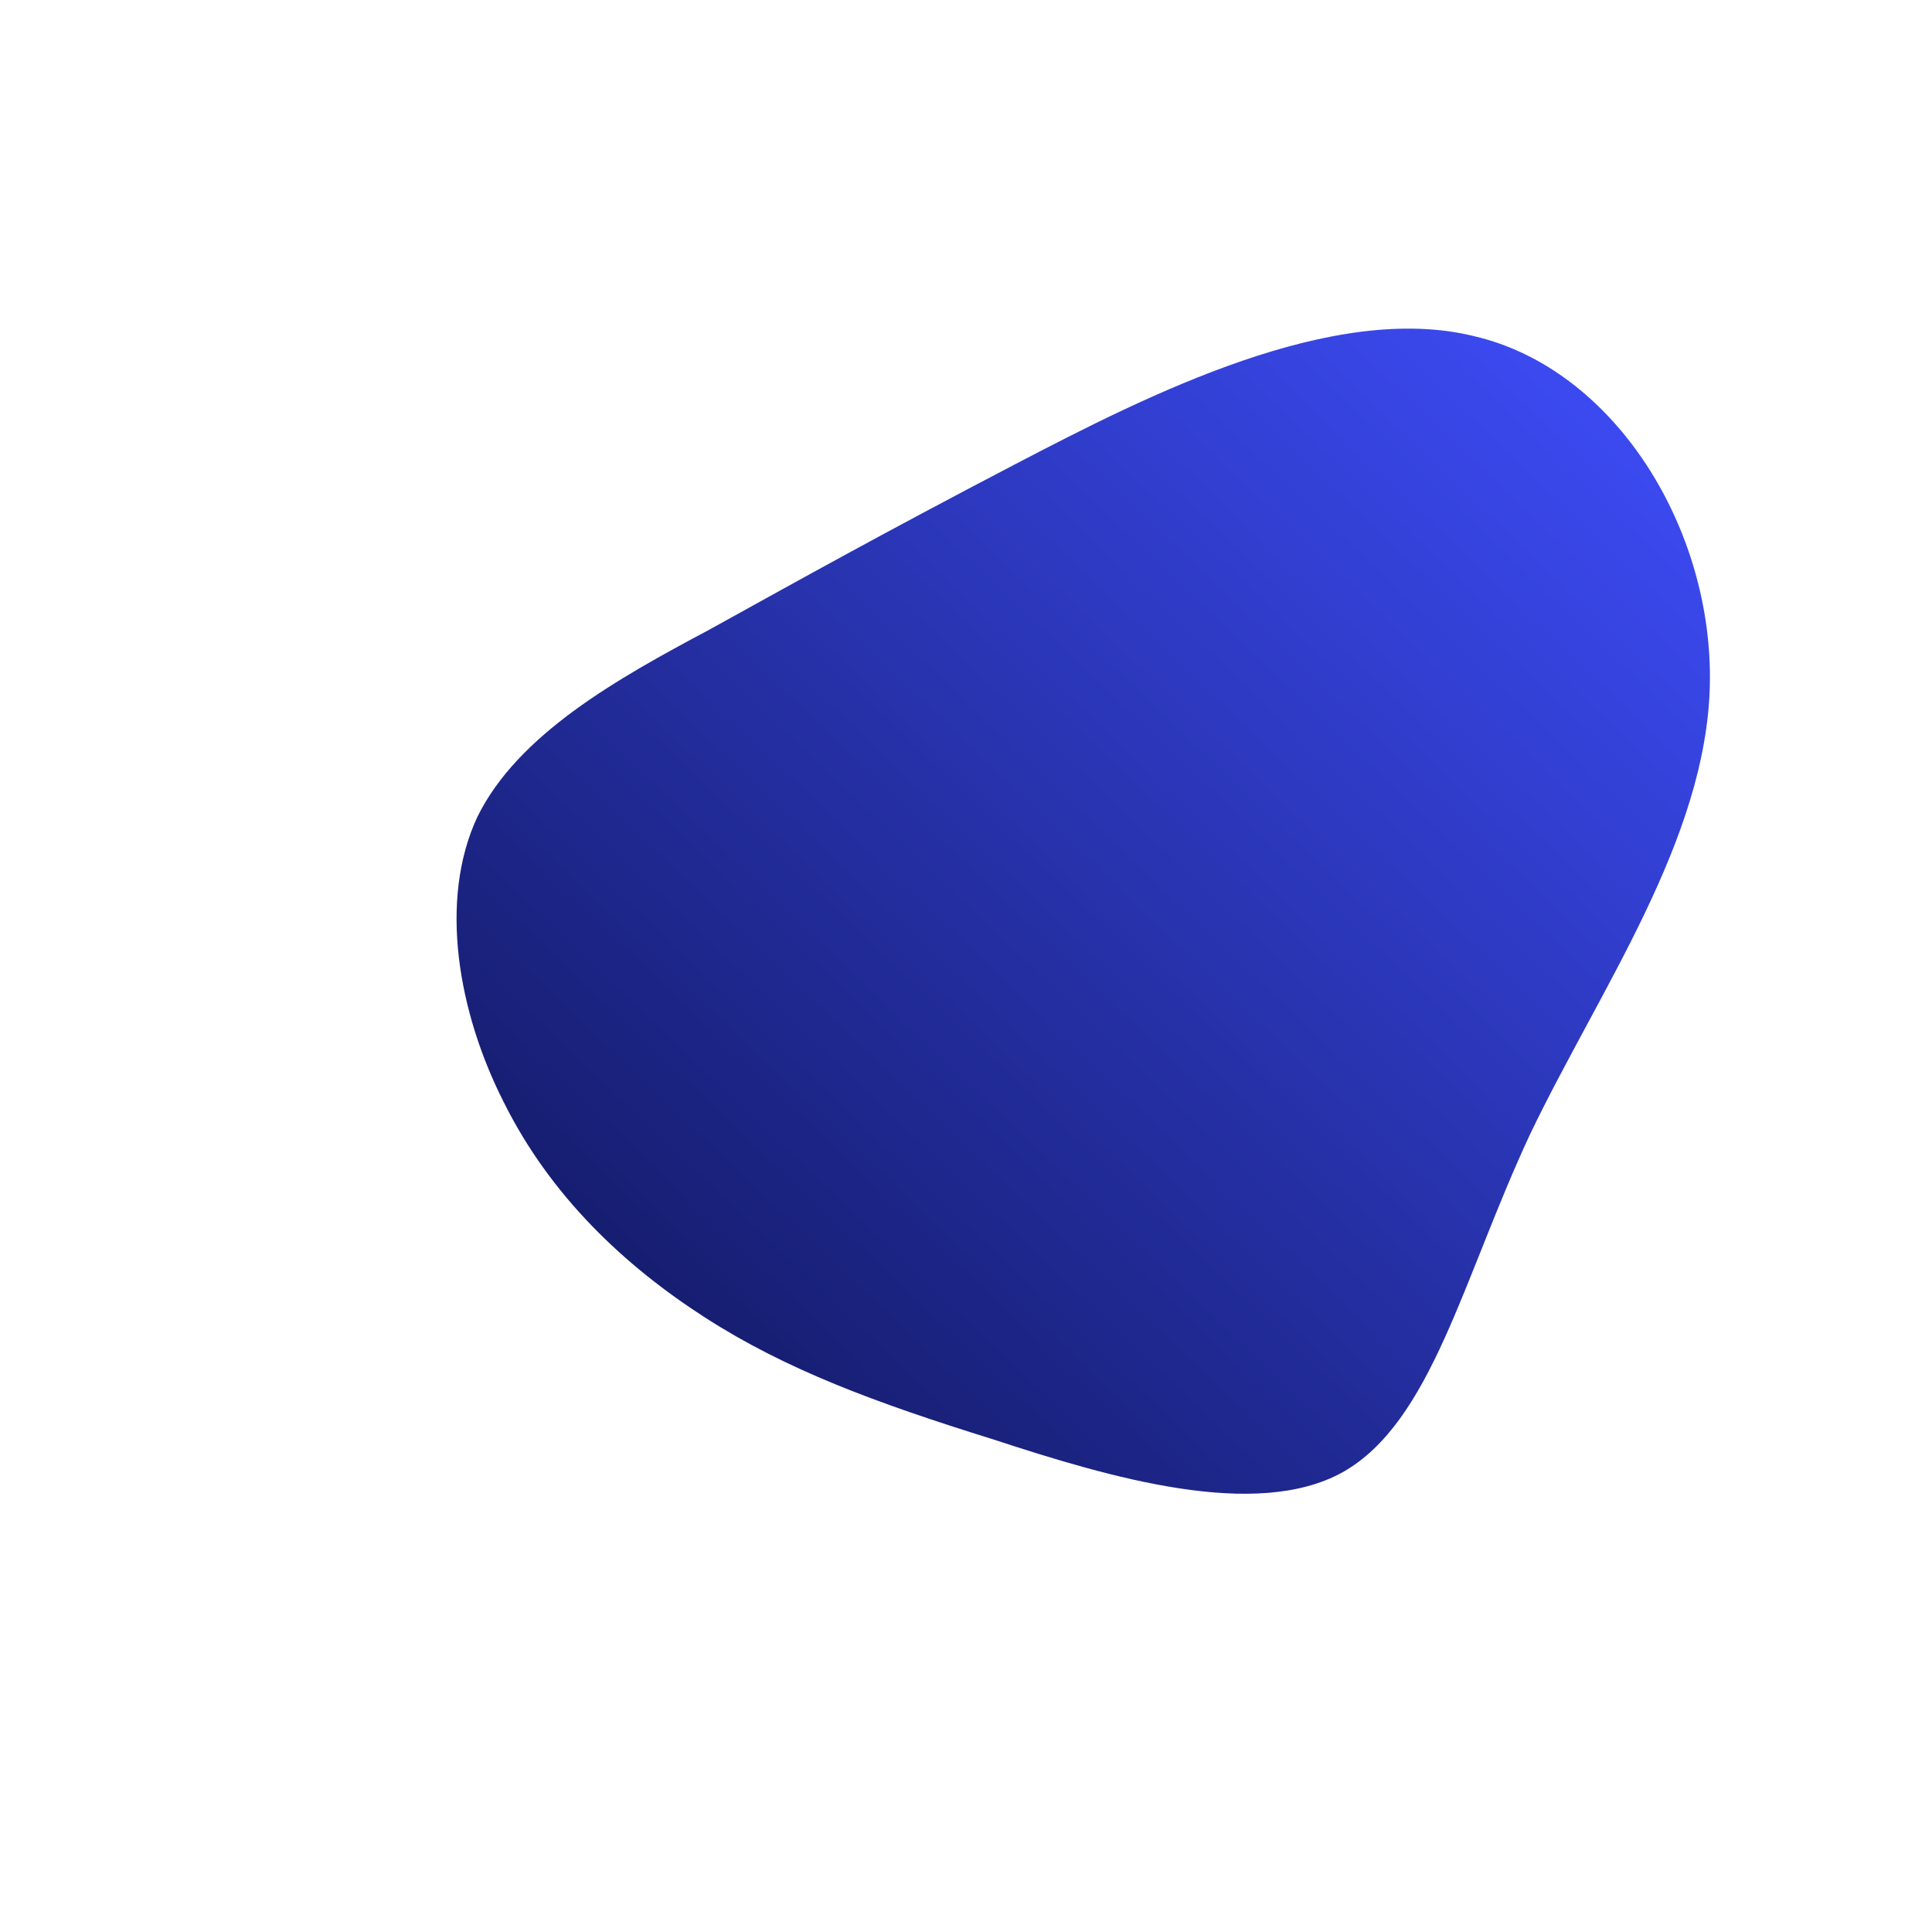 <!--?xml version="1.0" standalone="no"?-->
              <svg id="sw-js-blob-svg" viewBox="0 0 100 100" xmlns="http://www.w3.org/2000/svg" version="1.1">
                    <defs> 
                        <linearGradient id="sw-gradient" x1="0" x2="1" y1="1" y2="0">
                            <stop id="stop1" stop-color="rgba(13, 19, 82, 1)" offset="0%"></stop>
                            <stop id="stop2" stop-color="rgba(63.514, 78.833, 255, 1)" offset="100%"></stop>
                        </linearGradient>
                    </defs>
                <path fill="url(#sw-gradient)" d="M26.3,-32.6C33.6,-30.9,38.7,-22.6,38.5,-14.5C38.3,-6.5,32.8,1.2,29.2,8.7C25.7,16.2,24.1,23.6,19.5,26.2C15,28.7,7.5,26.5,1.4,24.5C-4.7,22.6,-9.3,20.9,-13.5,18.2C-17.7,15.5,-21.5,11.9,-23.9,7.1C-26.3,2.4,-27.3,-3.4,-25.3,-7.7C-23.2,-12,-18,-14.9,-13.3,-17.4C-8.6,-20,-4.3,-22.4,2.6,-26C9.5,-29.6,19,-34.4,26.3,-32.6Z" width="100%" height="100%" transform="translate(50 50)" stroke-width="0" style="transition: all 0.3s ease 0s;" stroke="url(#sw-gradient)"></path>
              </svg>
